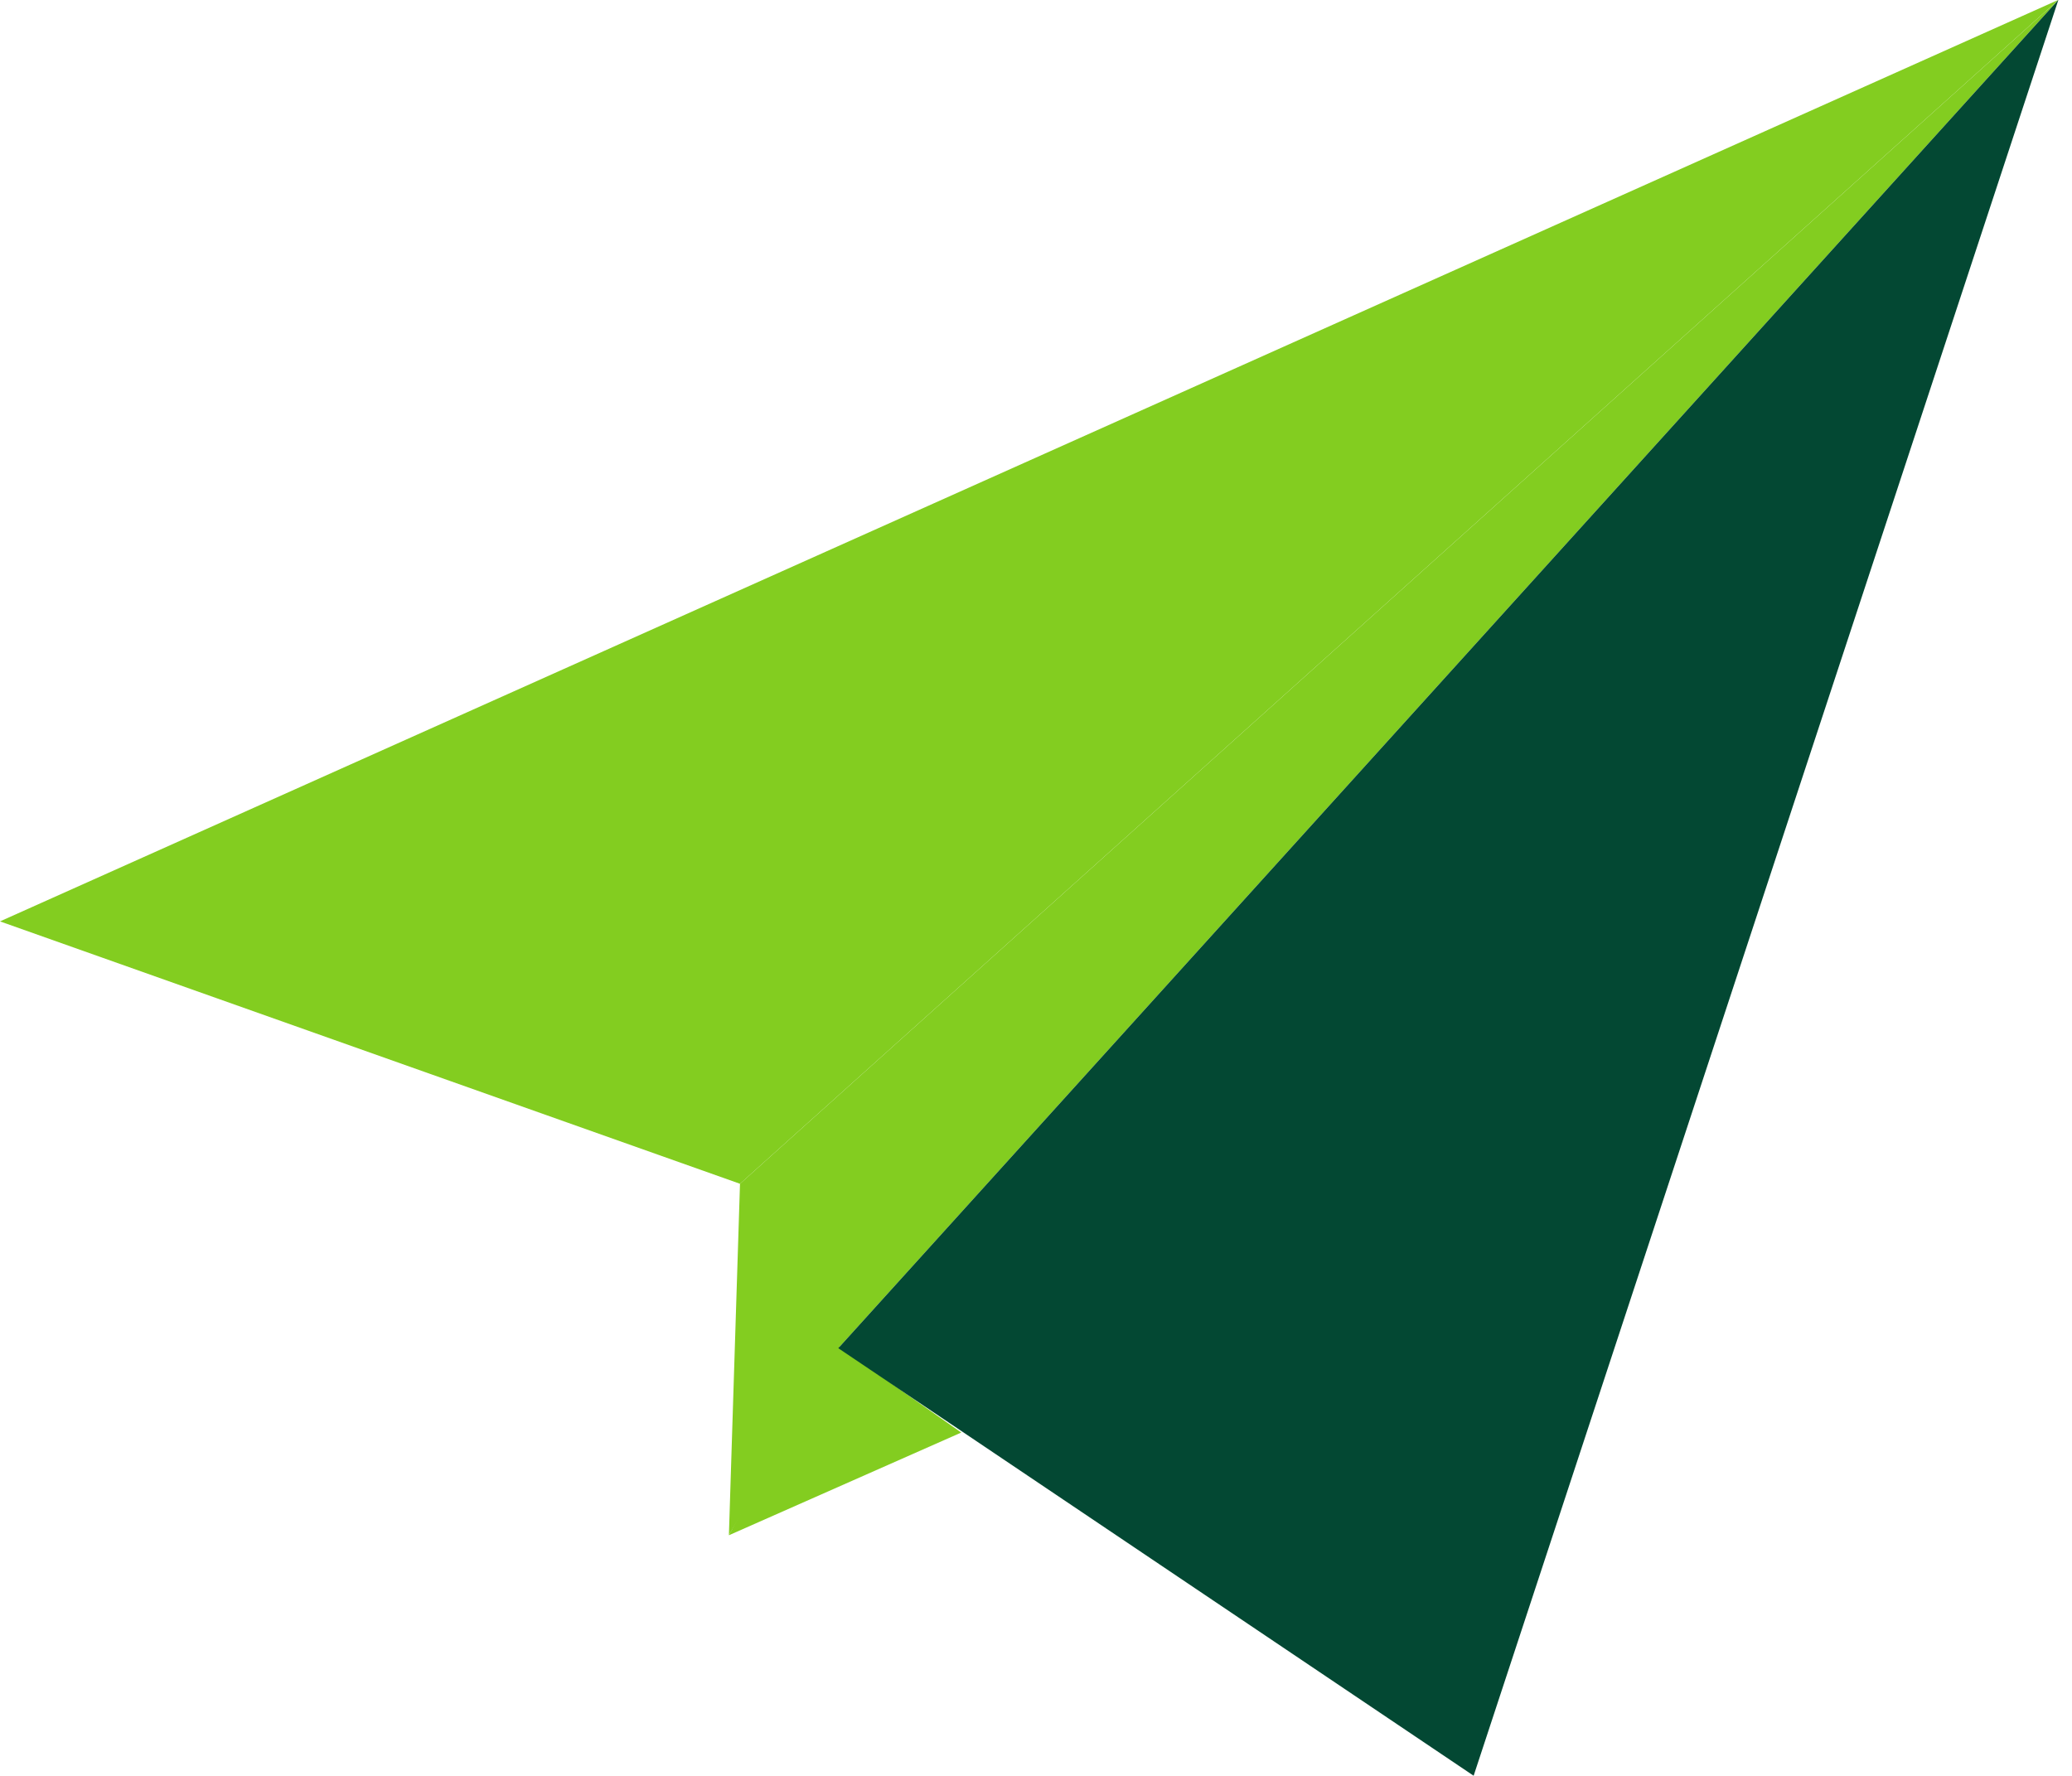 <svg width="14" height="12" viewBox="0 0 14 12" fill="none" xmlns="http://www.w3.org/2000/svg">
<g clip-path="url(#clip0_0_460)">
<path d="M4.925 10.374L6.495 9.68L5.625 9.069L4.925 10.374Z" fill="#83CD20"/>
<path d="M4.925 10.373L5 7.999L13.908 -0.001L5.664 9.11L4.925 10.373Z" fill="#83CD20"/>
<path d="M5 7.999L13.908 -0.001L0 6.226L5 7.999Z" fill="#83CD20"/>
<path d="M5.664 9.11L9.957 11.999L13.908 -0.001L5.664 9.11Z" fill="#034833"/>
</g>
<defs>
<clipPath id="clip0_0_460">
<rect width="13.908" height="12" fill="white" transform="translate(0 -0.001)"/>
</clipPath>
</defs>
</svg>

